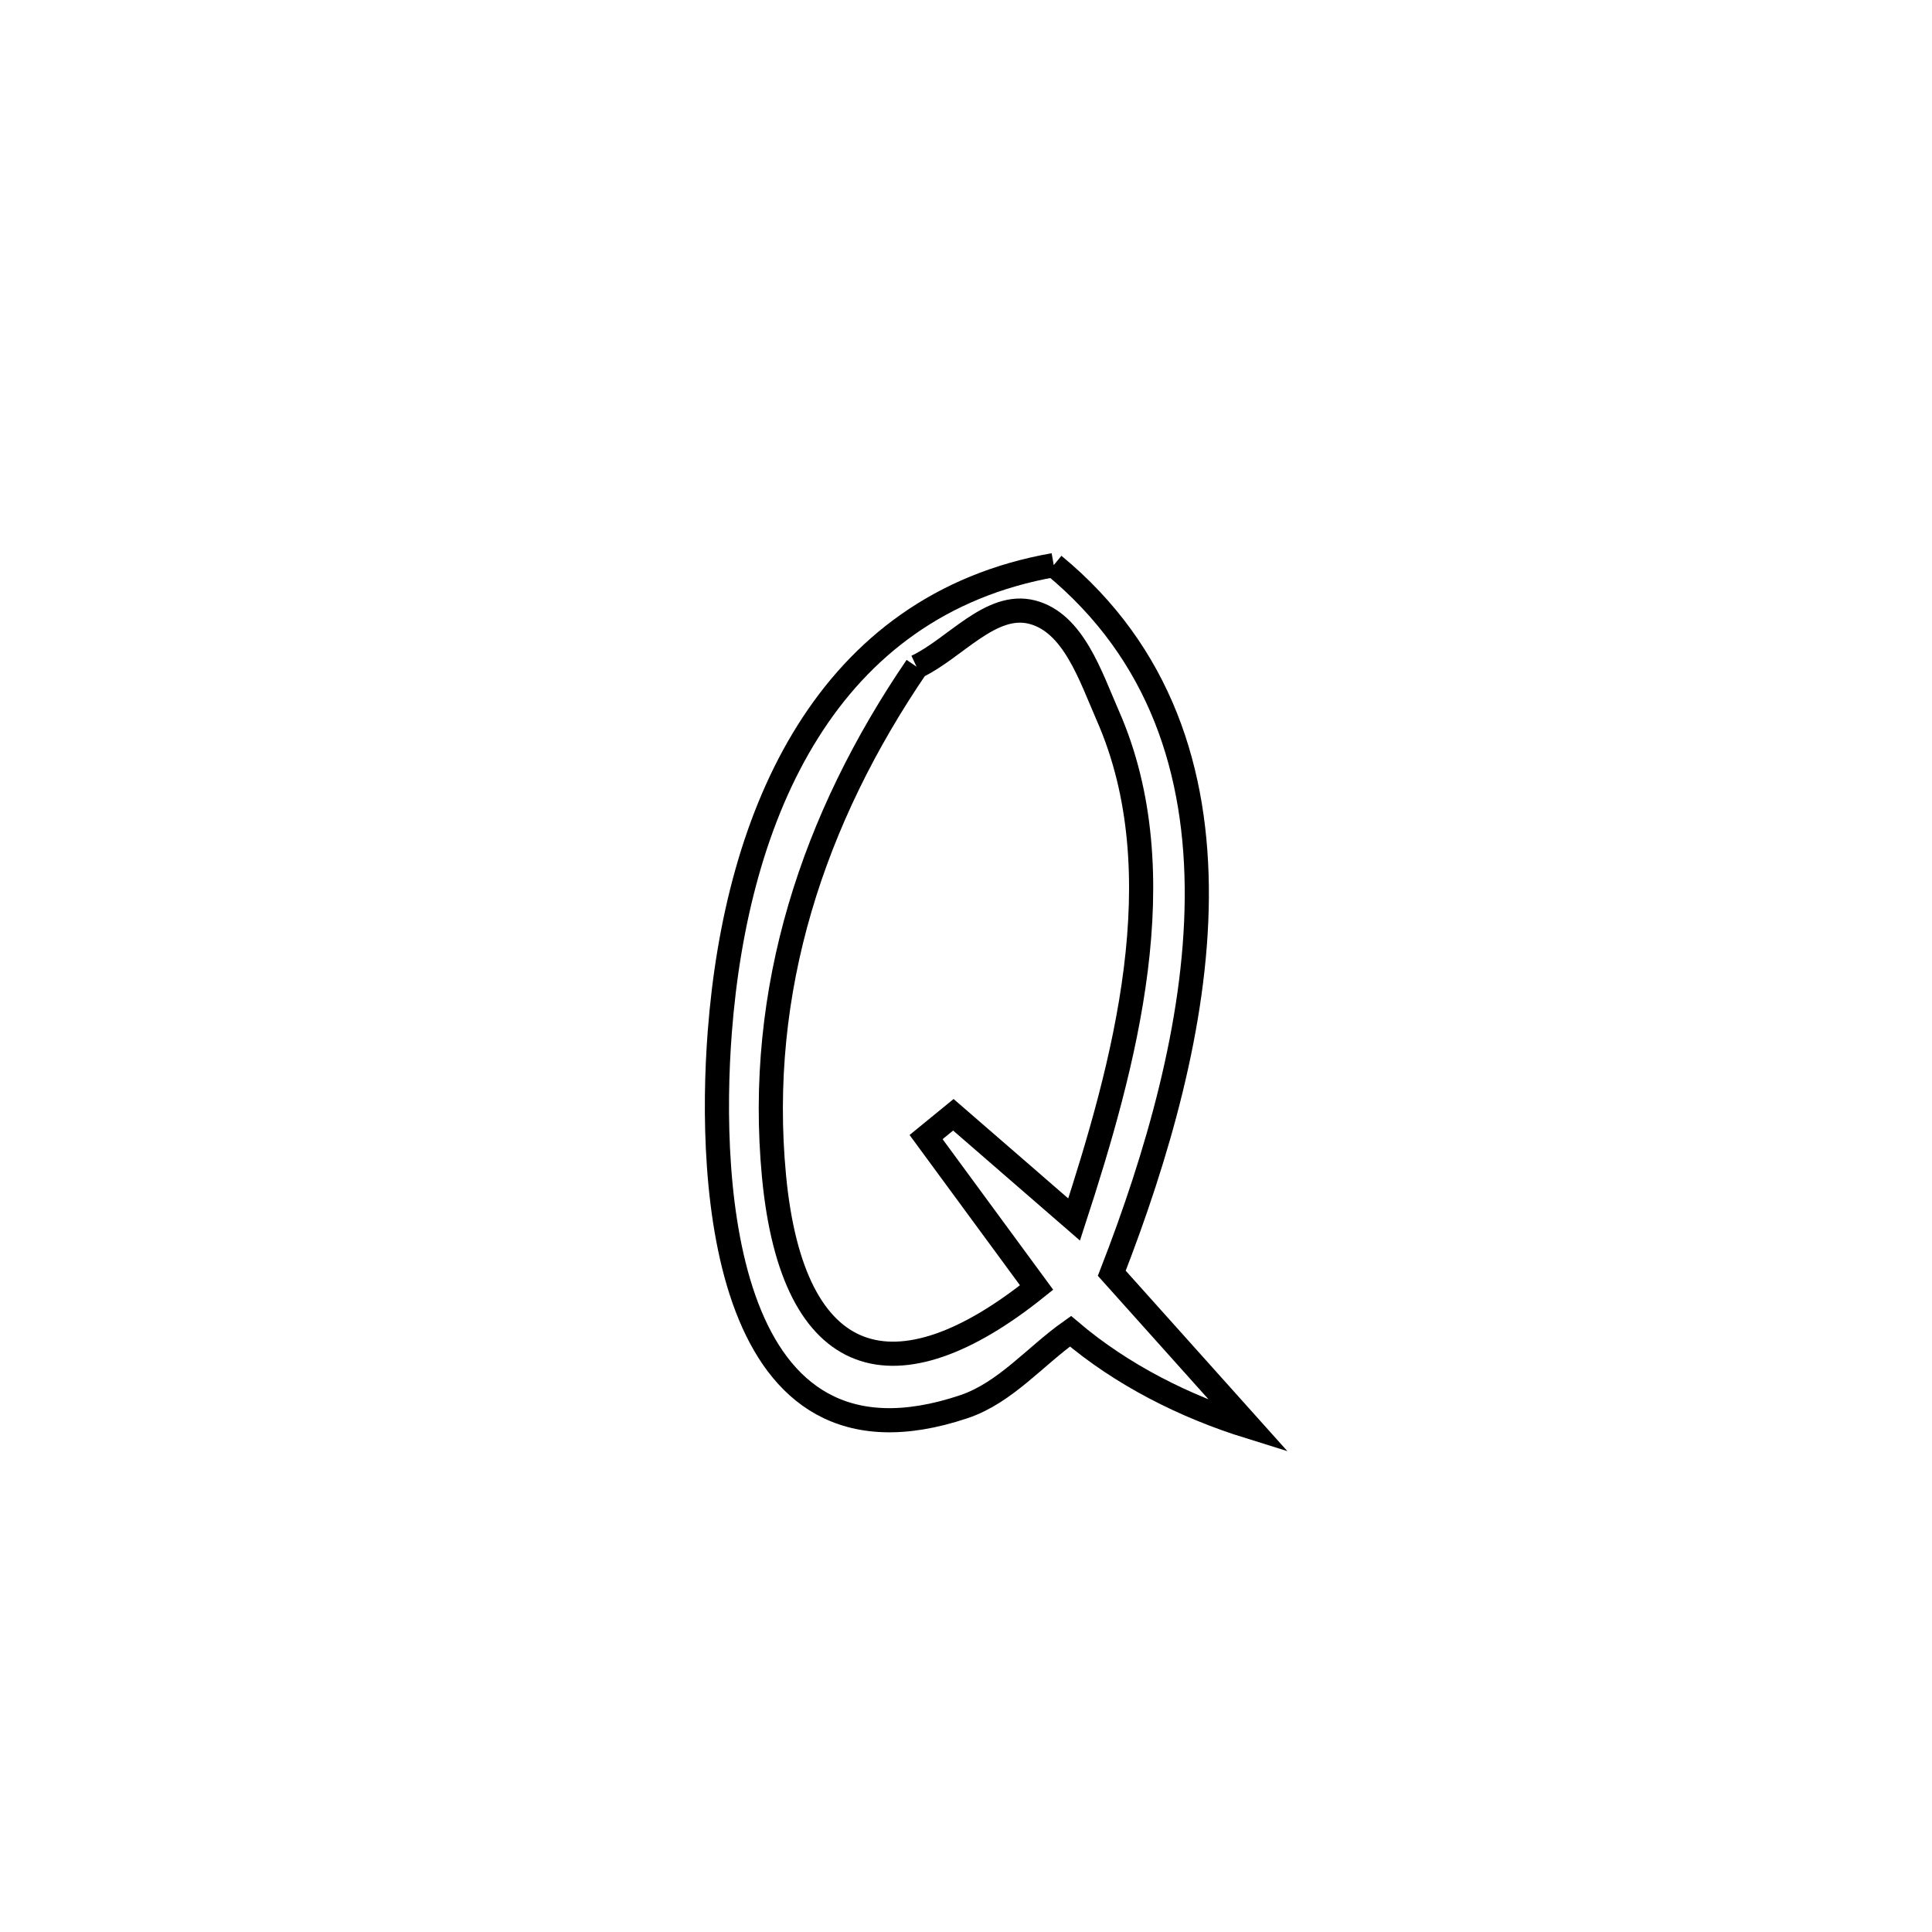 <svg xmlns="http://www.w3.org/2000/svg" viewBox="0.0 0.0 24.0 24.0" height="200px" width="200px"><path fill="none" stroke="black" stroke-width=".3" stroke-opacity="1.0"  filling="0" d="M13.09 7.02 L13.09 7.02 C14.418 8.114 14.879 9.592 14.867 11.157 C14.856 12.722 14.372 14.374 13.811 15.817 L13.811 15.817 C14.38 16.452 14.949 17.087 15.518 17.722 L15.518 17.722 C14.717 17.473 13.937 17.08 13.298 16.537 L13.298 16.537 C12.857 16.849 12.487 17.302 11.975 17.474 C8.974 18.482 8.796 14.723 8.941 12.825 C9.045 11.464 9.376 10.138 10.035 9.089 C10.693 8.04 11.678 7.269 13.09 7.02 L13.09 7.02"></path>
<path fill="none" stroke="black" stroke-width=".3" stroke-opacity="1.0"  filling="0" d="M11.386 8.282 L11.386 8.282 C11.864 8.056 12.308 7.473 12.821 7.604 C13.336 7.736 13.548 8.404 13.762 8.891 C14.627 10.859 13.962 13.247 13.343 15.149 L13.343 15.149 C12.843 14.715 12.343 14.281 11.843 13.848 L11.843 13.848 C11.73 13.94 11.617 14.032 11.504 14.125 L11.504 14.125 C11.962 14.748 12.42 15.371 12.877 15.994 L12.877 15.994 C11.131 17.396 9.847 17.051 9.615 14.612 C9.395 12.292 10.103 10.164 11.386 8.282 L11.386 8.282"></path></svg>